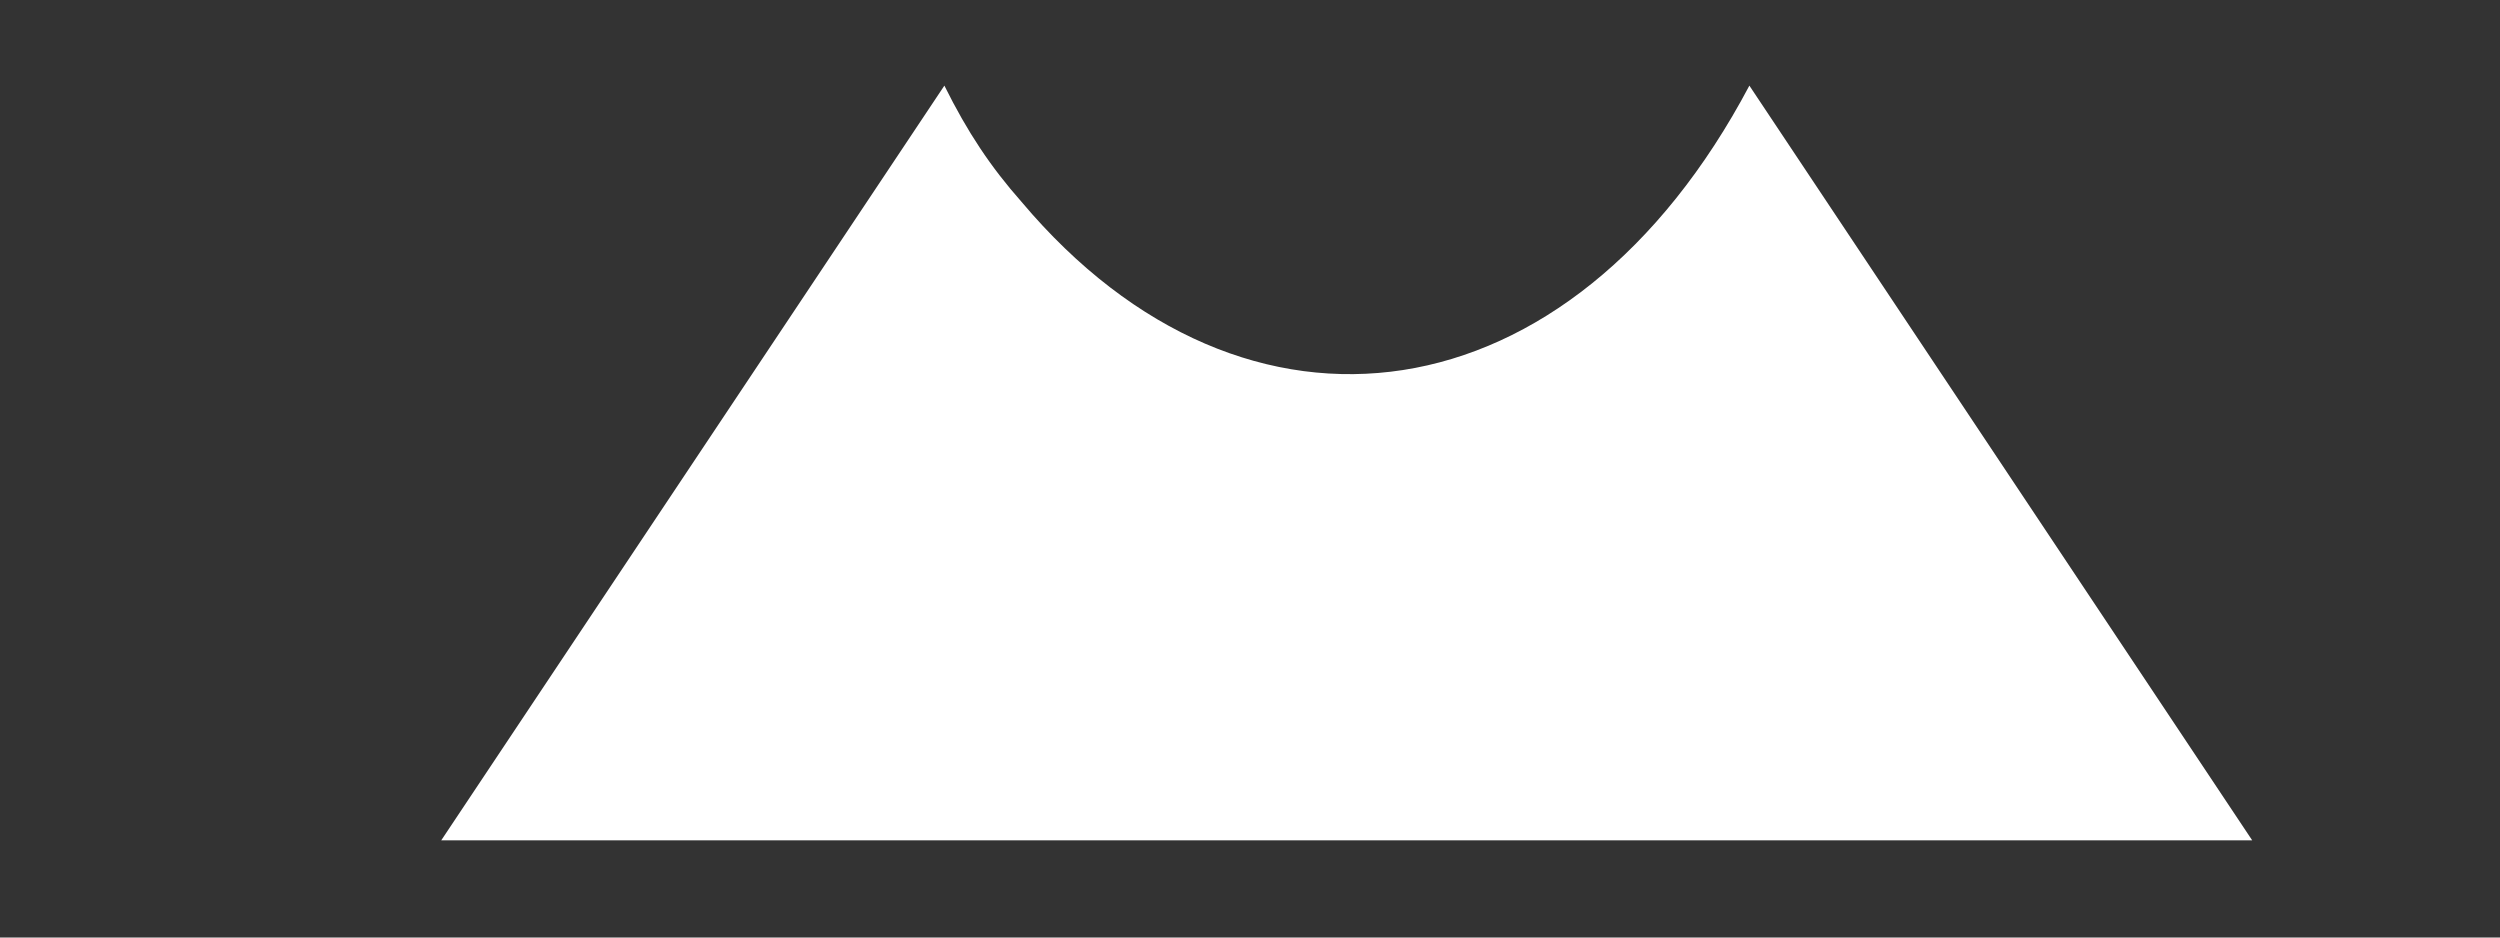﻿<?xml version="1.0" encoding="utf-8"?>
<svg version="1.1" xmlns:xlink="http://www.w3.org/1999/xlink" width="8px" height="3px" xmlns="http://www.w3.org/2000/svg">
  <rect width="100%" height="100%" fill="#333333" stroke="none"/>
  <g transform="matrix(1 0 0 1 -179 623 )">
    <path d="M 7.207 2.689  L 5.598 0.274  C 5.028 1.351  3.988 1.5  3.269 0.646  C 3.17 0.534  3.096 0.423  3.022 0.274  L 1.412 2.689  L 7.207 2.689  Z " fill-rule="nonzero" fill="#ffffff" stroke="none" transform="matrix(1 0 0 1 179 -623 )" />
  </g>
</svg>